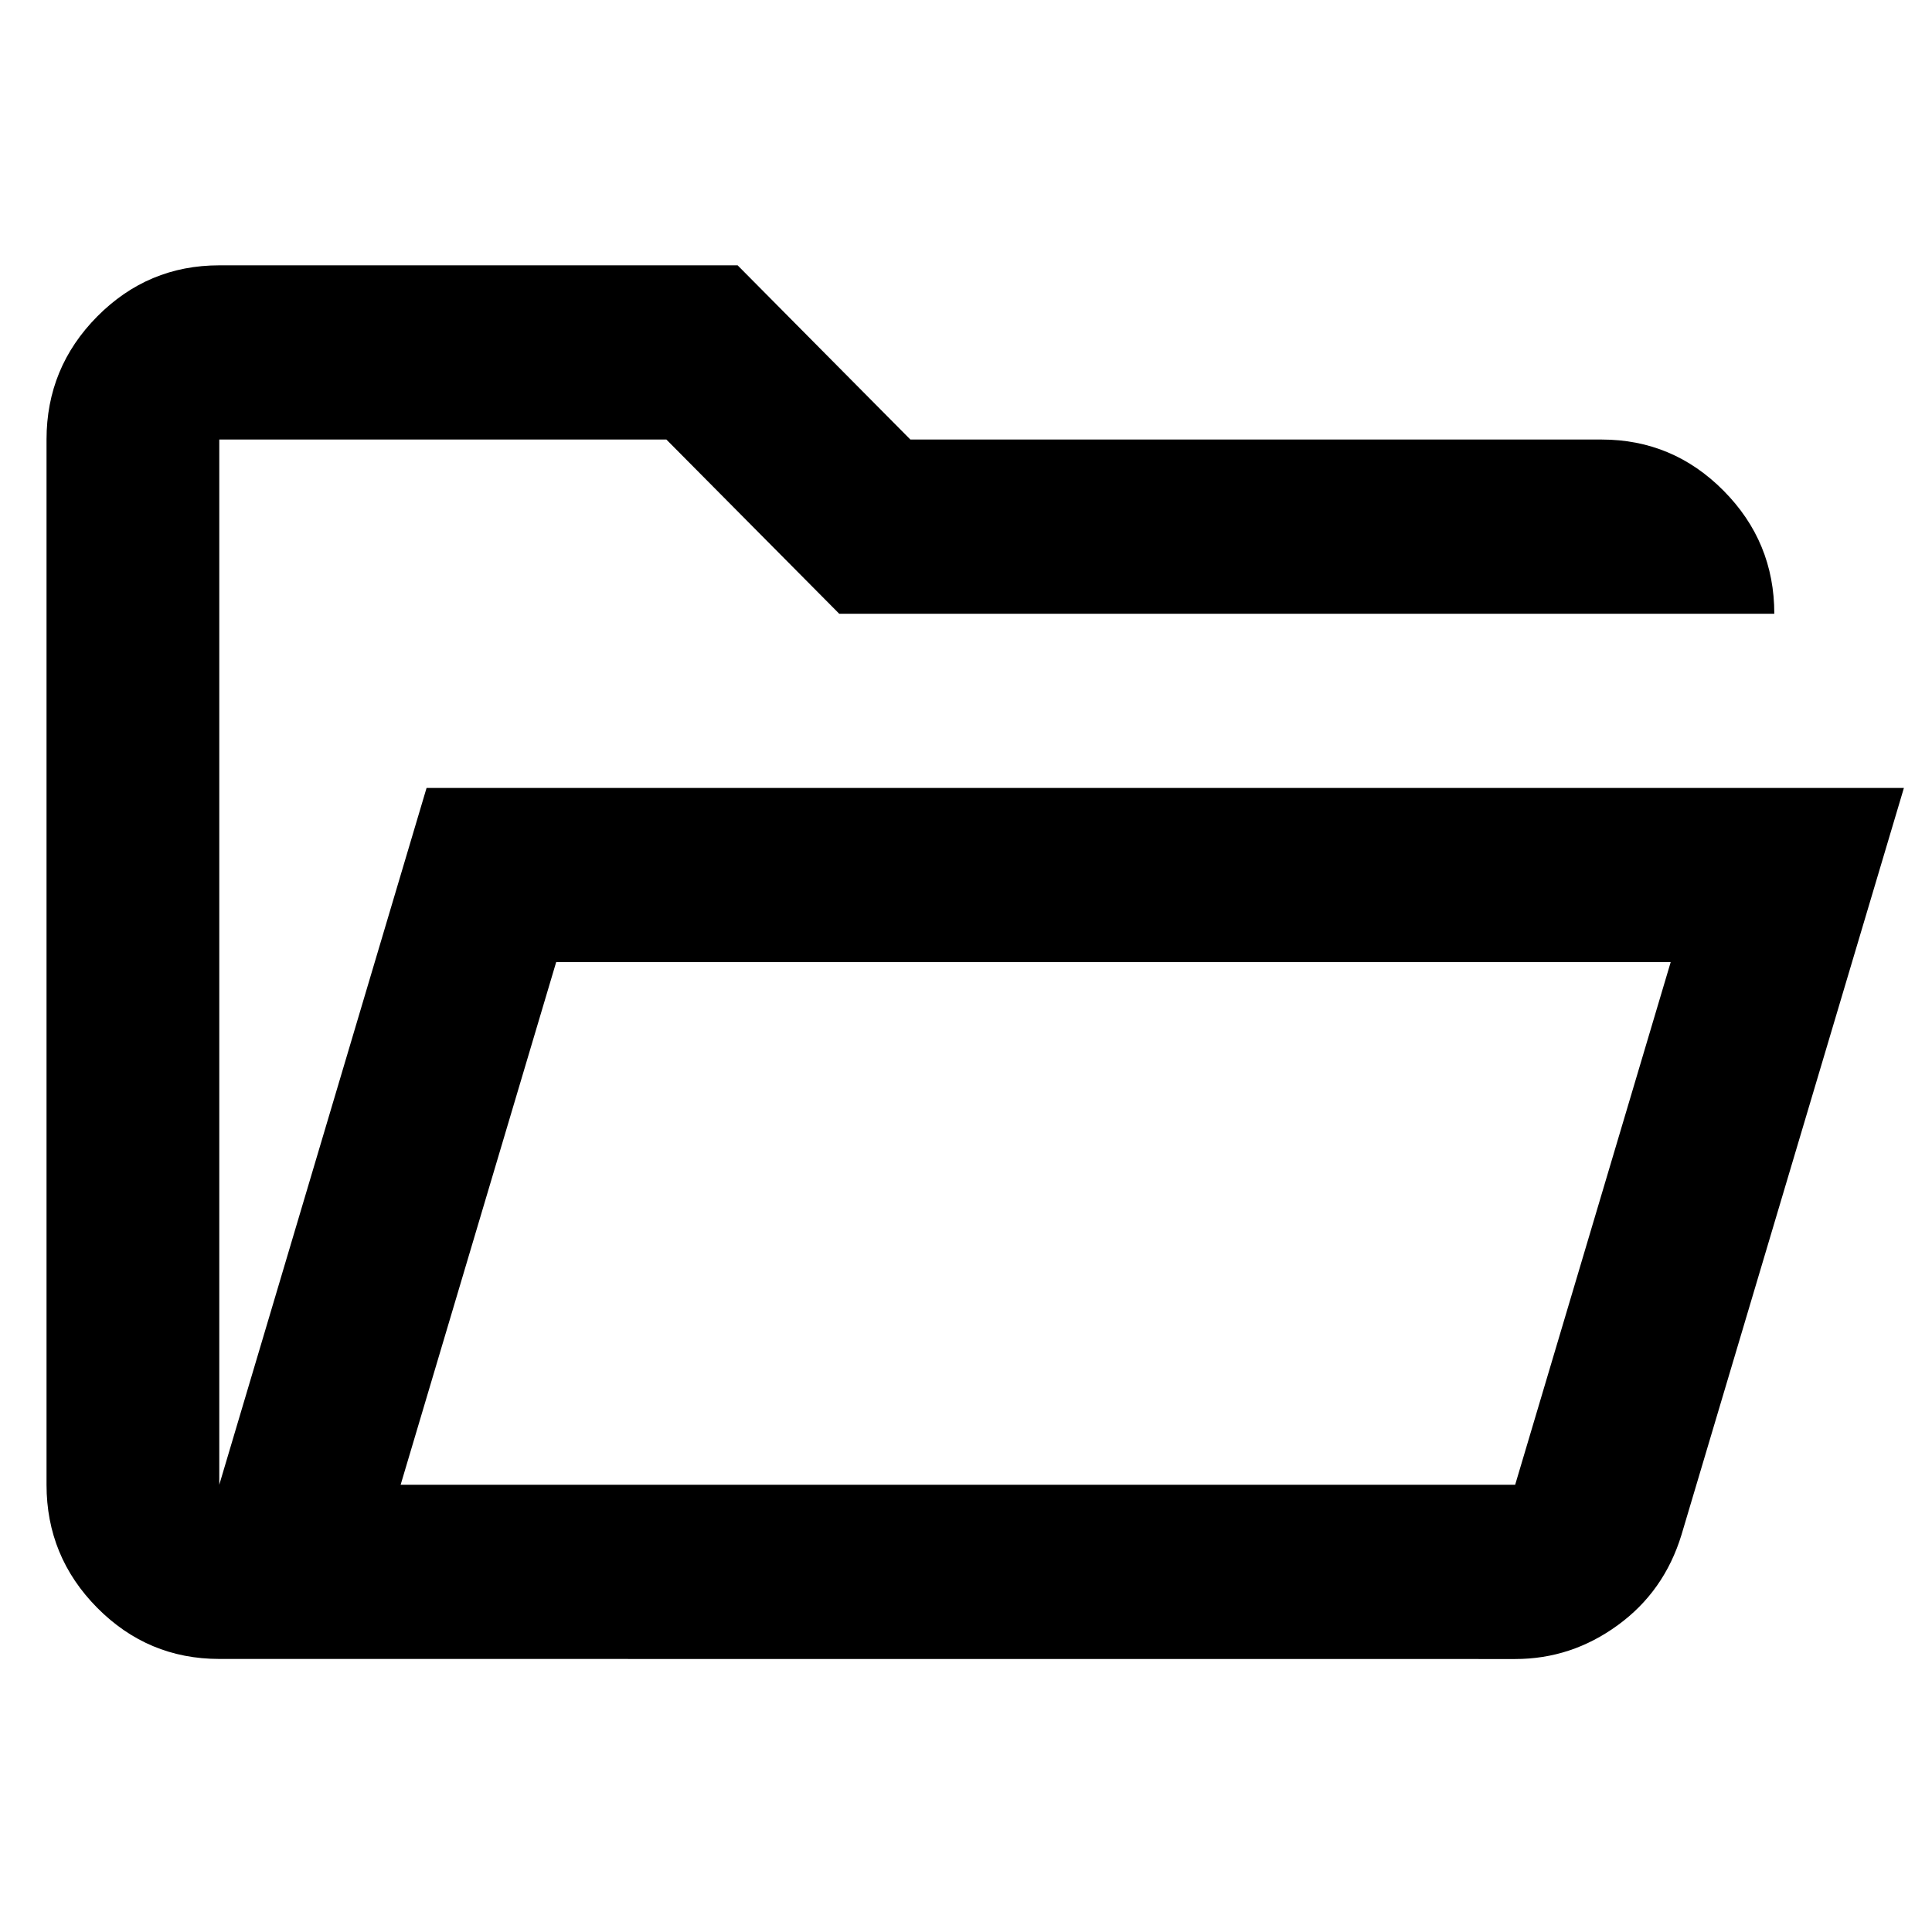 <svg xmlns="http://www.w3.org/2000/svg" viewBox="0 0 24 24" fill="currentColor">
	<path d="M2.724 20.608q-.886 0-1.516-.635-.63-.636-.63-1.529V5.46q0-.893.63-1.529.63-.635 1.516-.635h6.439l2.146 2.164h8.586q.886 0 1.516.636.63.635.63 1.528H10.425L8.278 5.46H2.724v12.984l2.575-8.656h18.352l-2.763 9.278q-.215.704-.792 1.123-.576.42-1.274.42zm2.253-2.164h13.845l1.932-6.492H6.909Zm0 0 1.932-6.492zM2.724 7.624V5.46Z" style="stroke-width:1" />
</svg>
